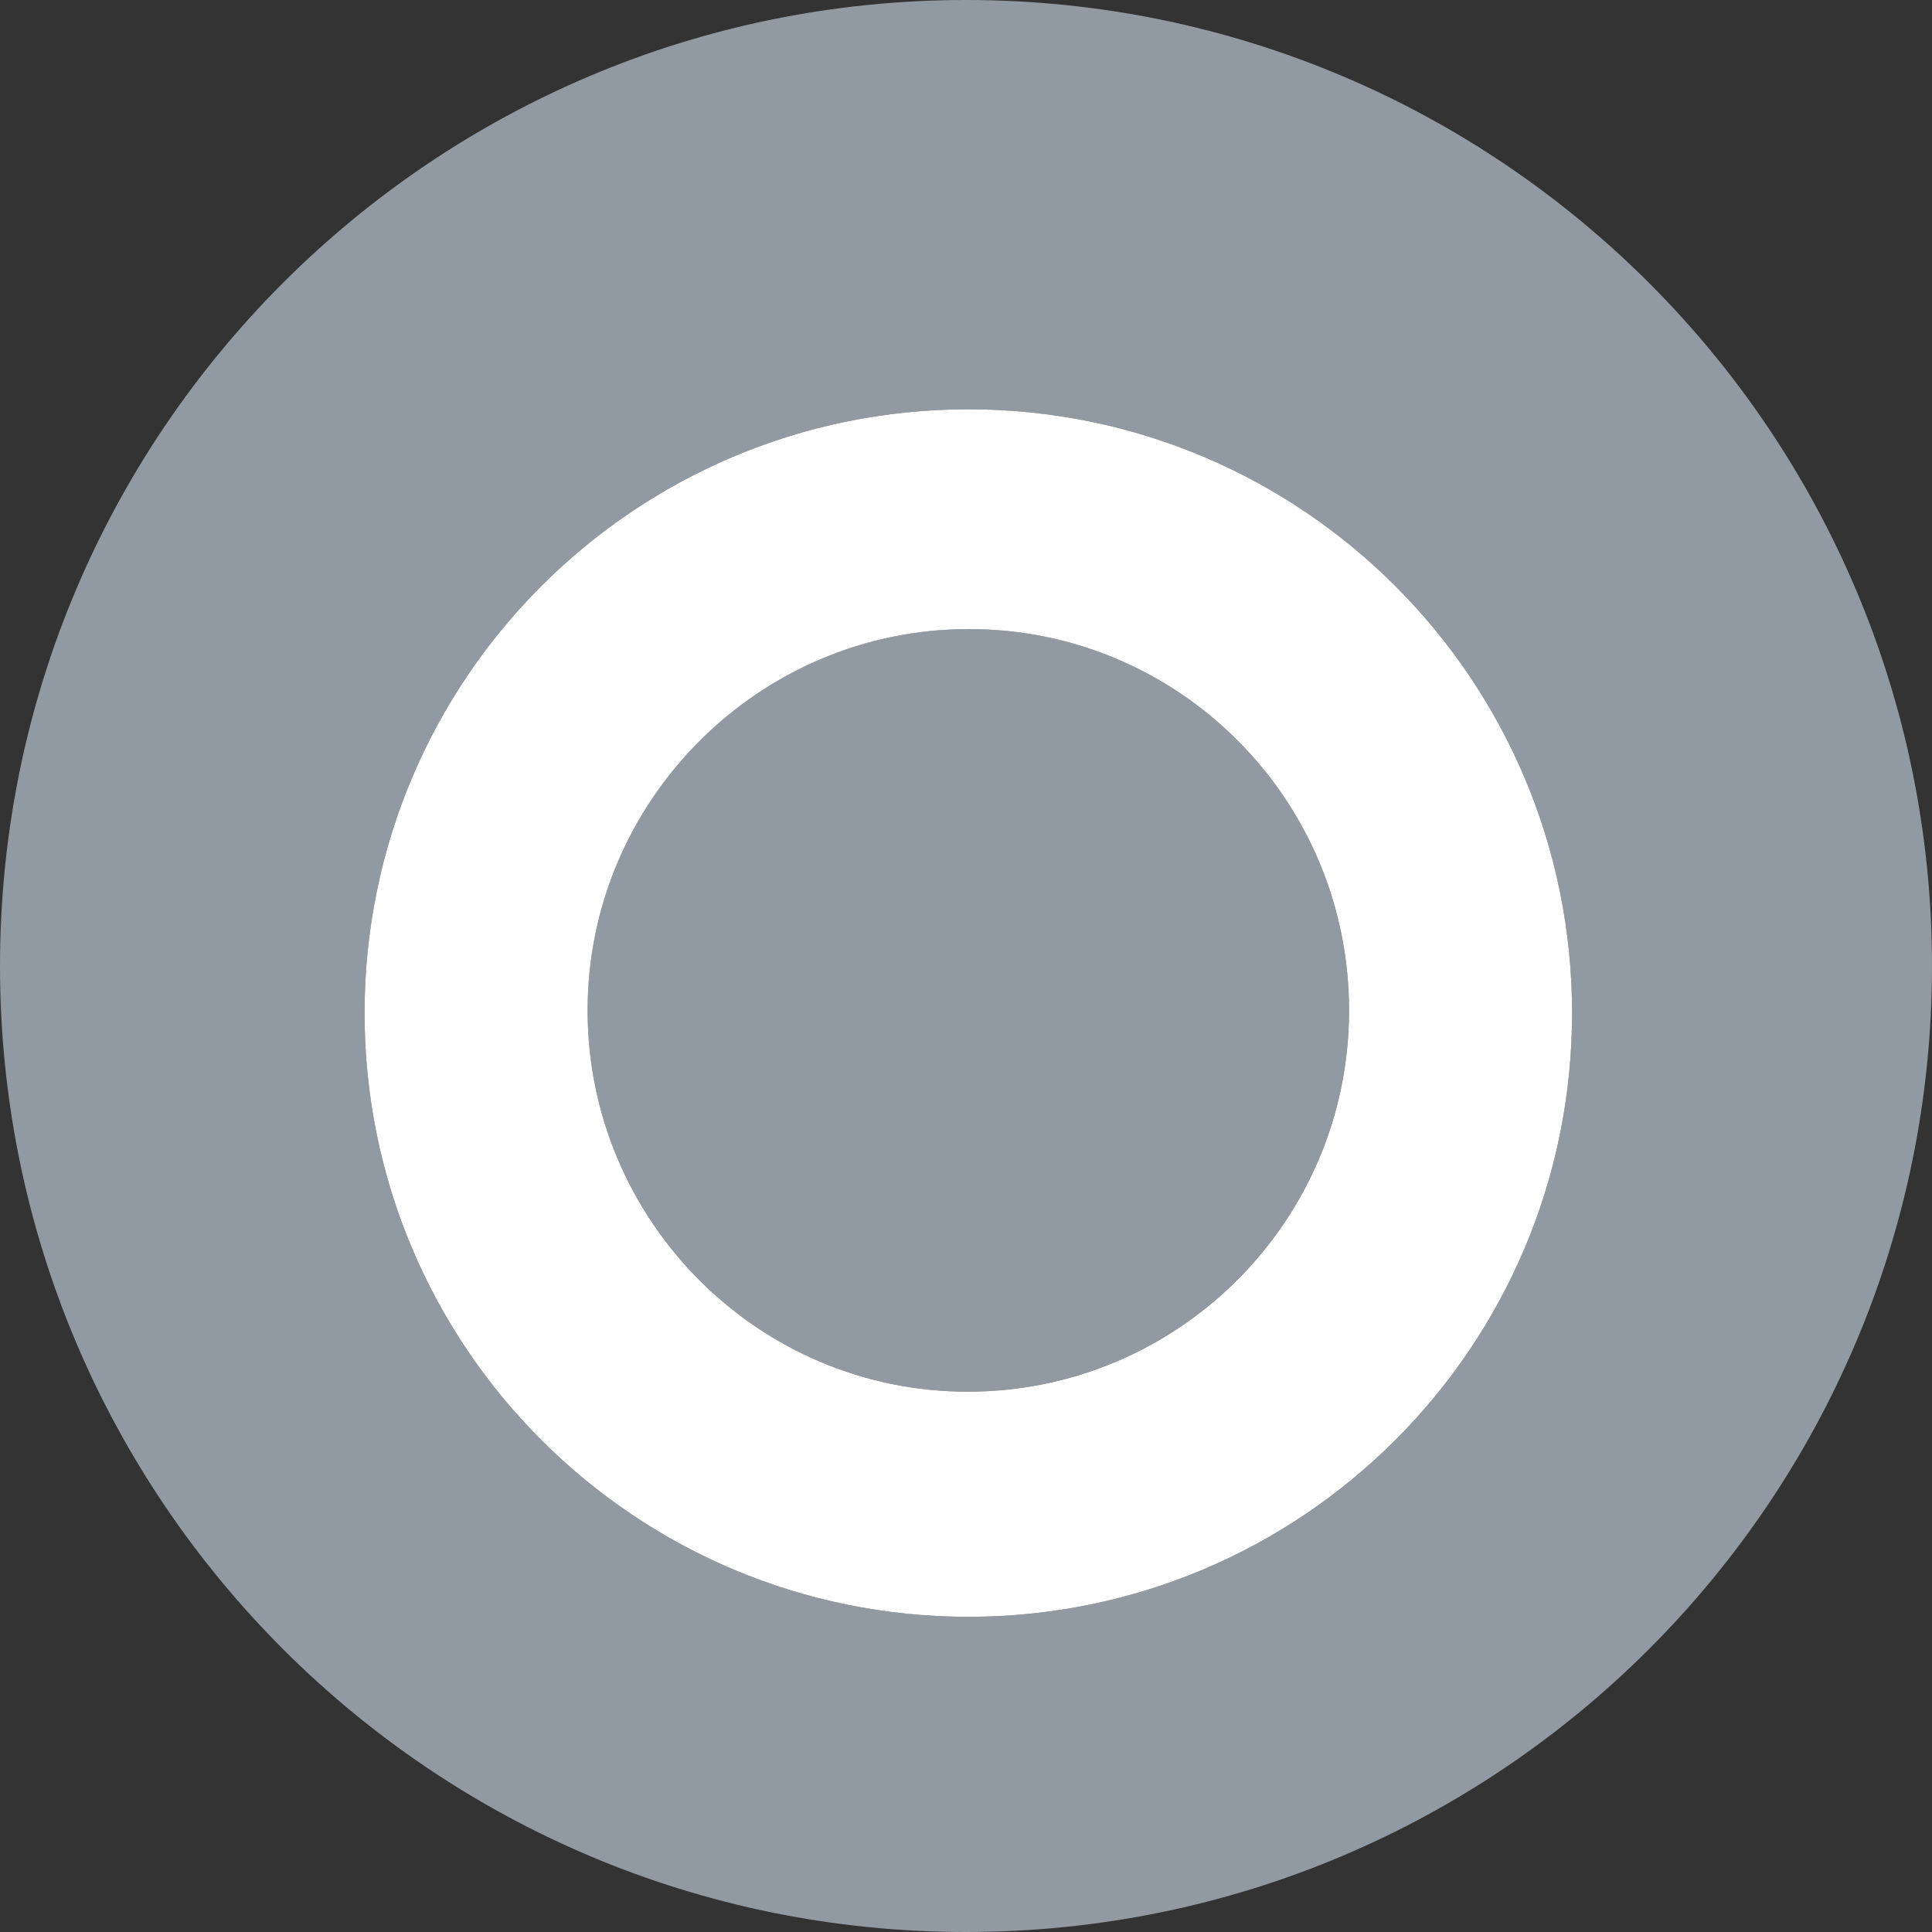 <?xml version="1.0" encoding="UTF-8"?><svg id="Layer_1" xmlns="http://www.w3.org/2000/svg" viewBox="0 0 432 432"><rect x="0" y="0" width="432" height="432" fill="#333333" stroke="none"/><defs><style>.cls-1{fill:#fff;}.cls-2{fill:#919aa2;}.cls-3{fill:none;stroke:#fff;stroke-miterlimit:10;stroke-width:2.16px;}</style></defs><path class="cls-2" d="M216,0C96.71,0,0,96.71,0,216s96.71,216,216,216,216-96.71,216-216S335.29,0,216,0Zm.52,361.52c-74.61,0-135-60.39-135-135S141.91,91.52,216.52,91.52s135,60.4,135,135-60.39,135-135,135Z"/><path class="cls-2" d="M216.64,140.65c-47.08,0-85.26,38.45-85.26,85.26s37.92,85.26,85,85.26,85.26-38.19,85.26-85.26-37.92-85.26-85-85.26Z"/><path class="cls-1" d="M216.52,91.52c-74.61,0-135,60.4-135,135s60.39,135,135,135,135-60.39,135-135-60.39-135-135-135Zm-.13,219.66c-47.08,0-85-38.45-85-85.26s38.19-85.26,85.26-85.26,85,38.19,85,85.26-38.19,85.26-85.26,85.26Z"/><rect class="cls-3" x="-238.14" y="-2981.18" width="6973.76" height="3570.53"/></svg>